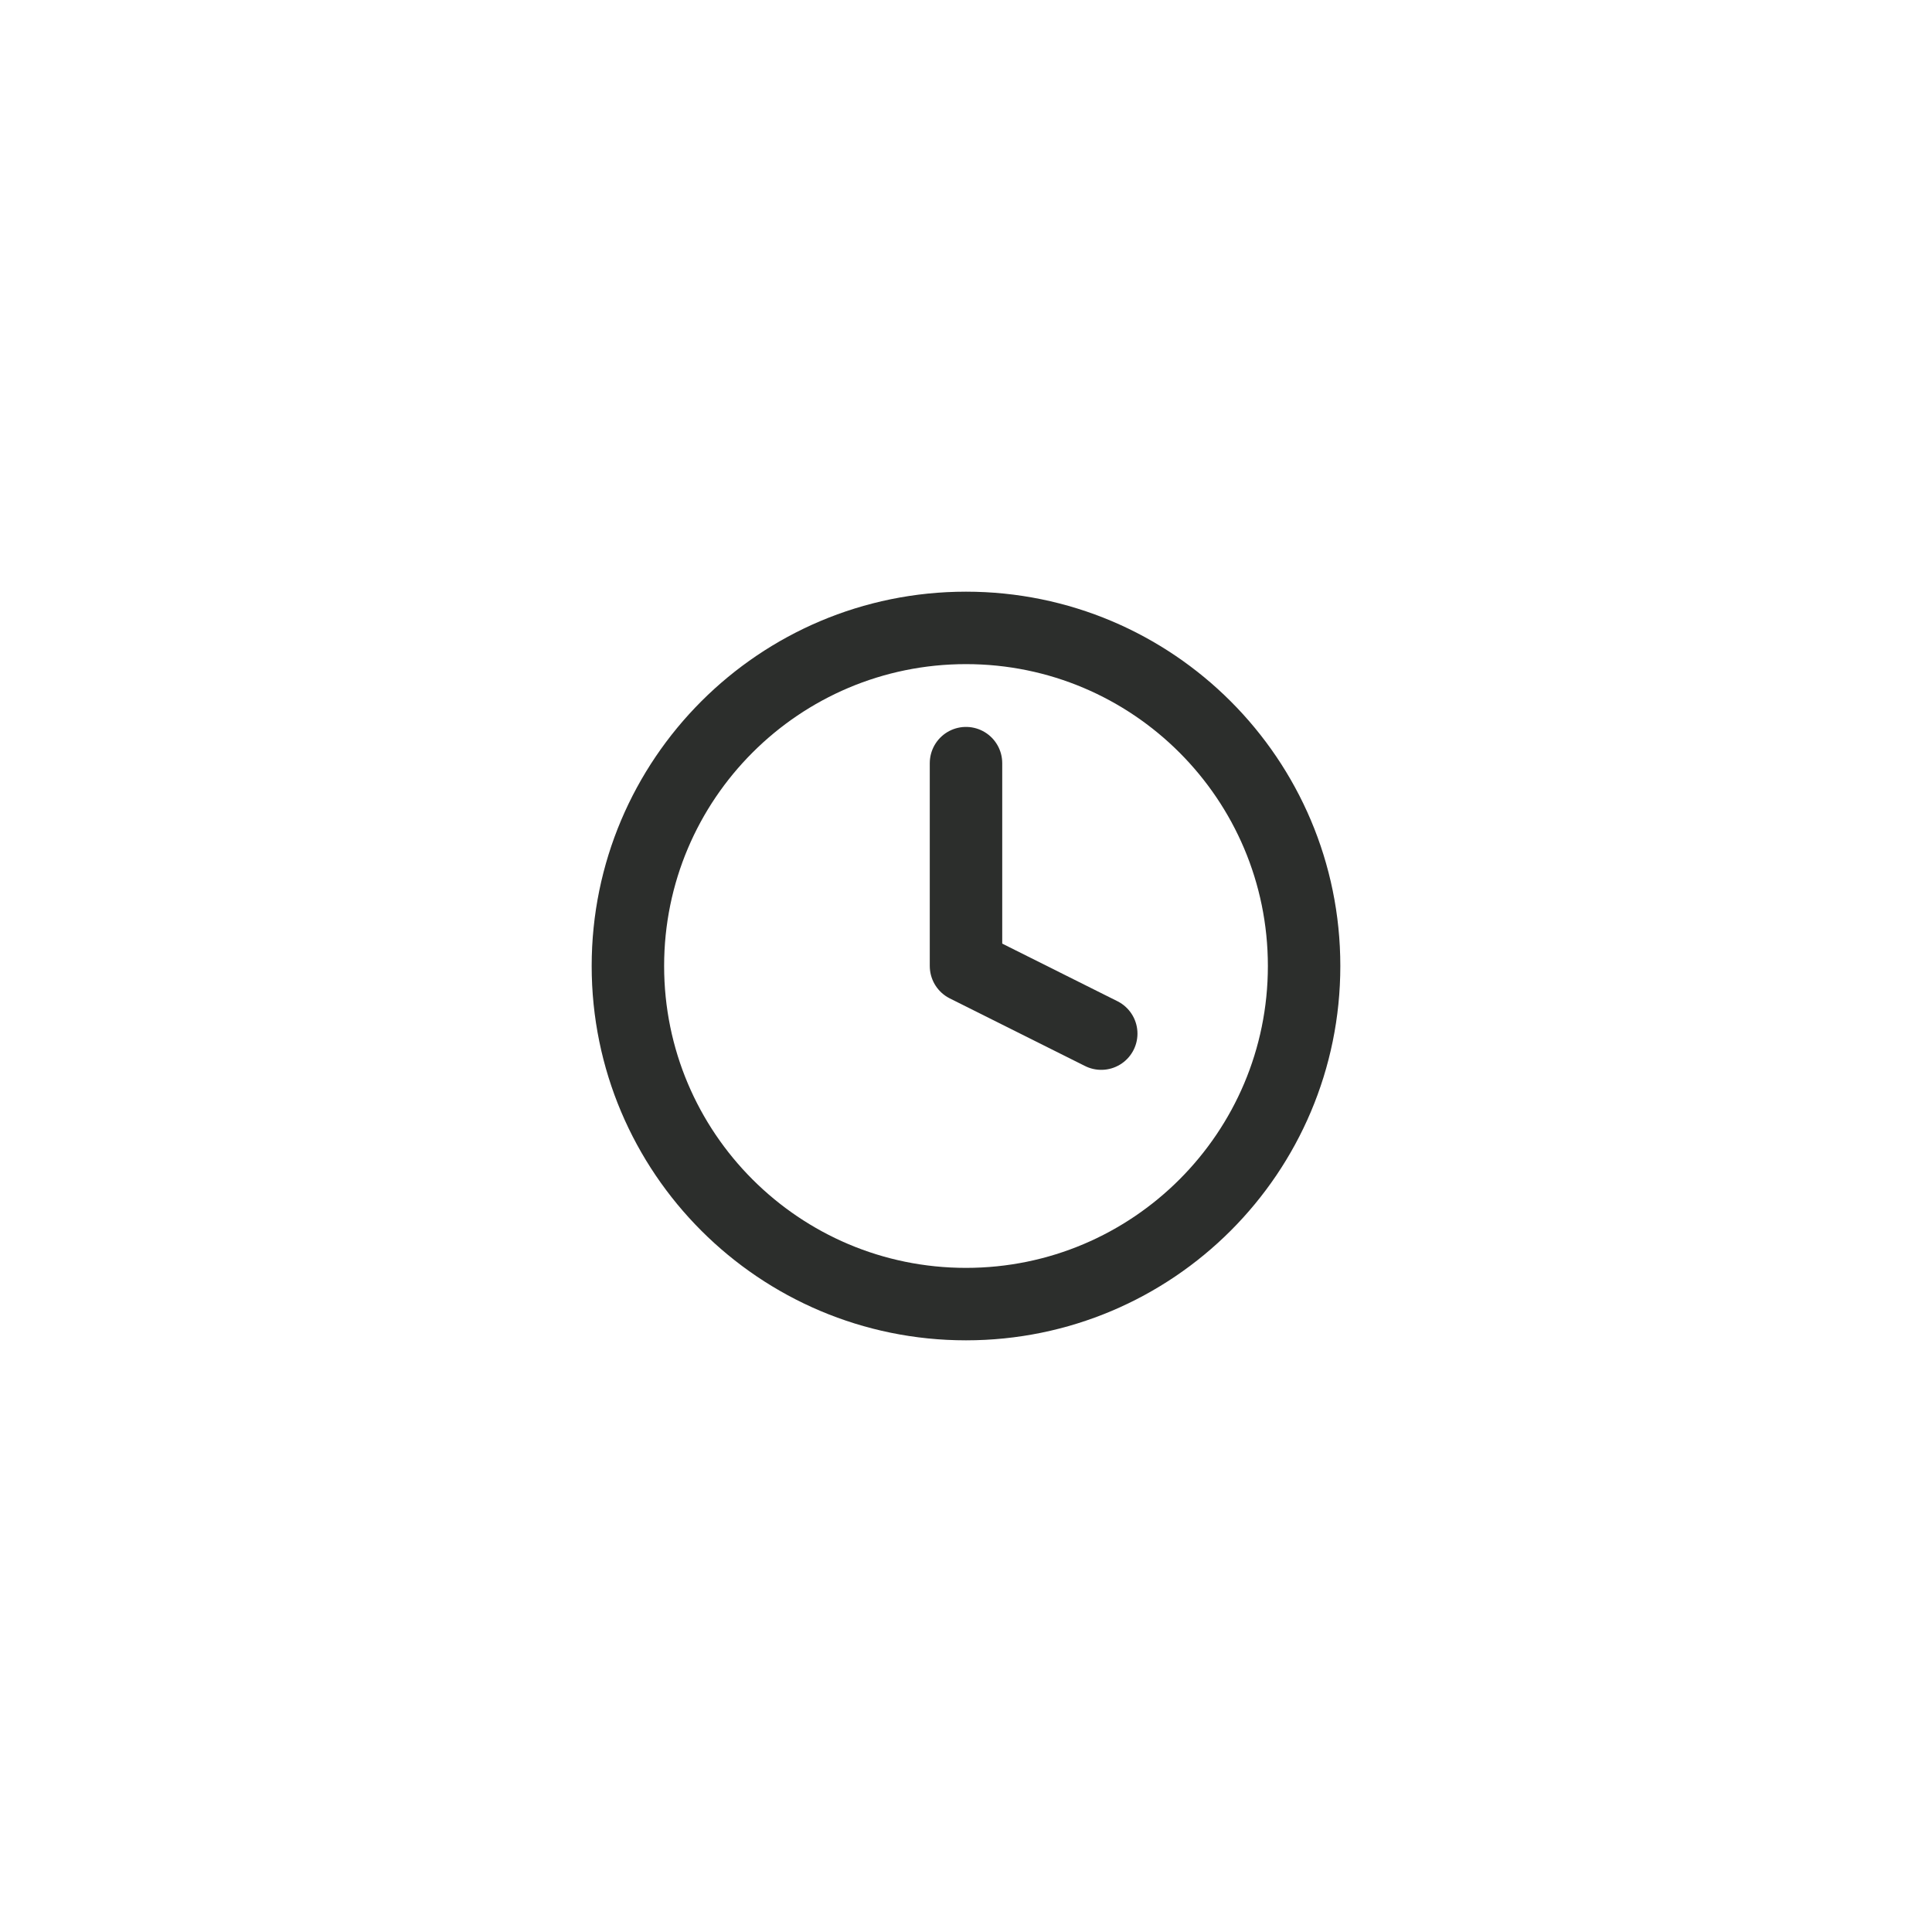 <svg width="40" height="40" viewBox="0 0 40 40" fill="none" xmlns="http://www.w3.org/2000/svg">
    <path d="M20 15.8V20L22.8 21.4M27 20C27 23.866 23.866 27 20 27C16.134 27 13 23.866 13 20C13 16.134 16.134 13 20 13C23.866 13 27 16.134 27 20Z"
          stroke="#2C2E2C" stroke-width="1.5" stroke-linecap="round" stroke-linejoin="round"/>
</svg>
